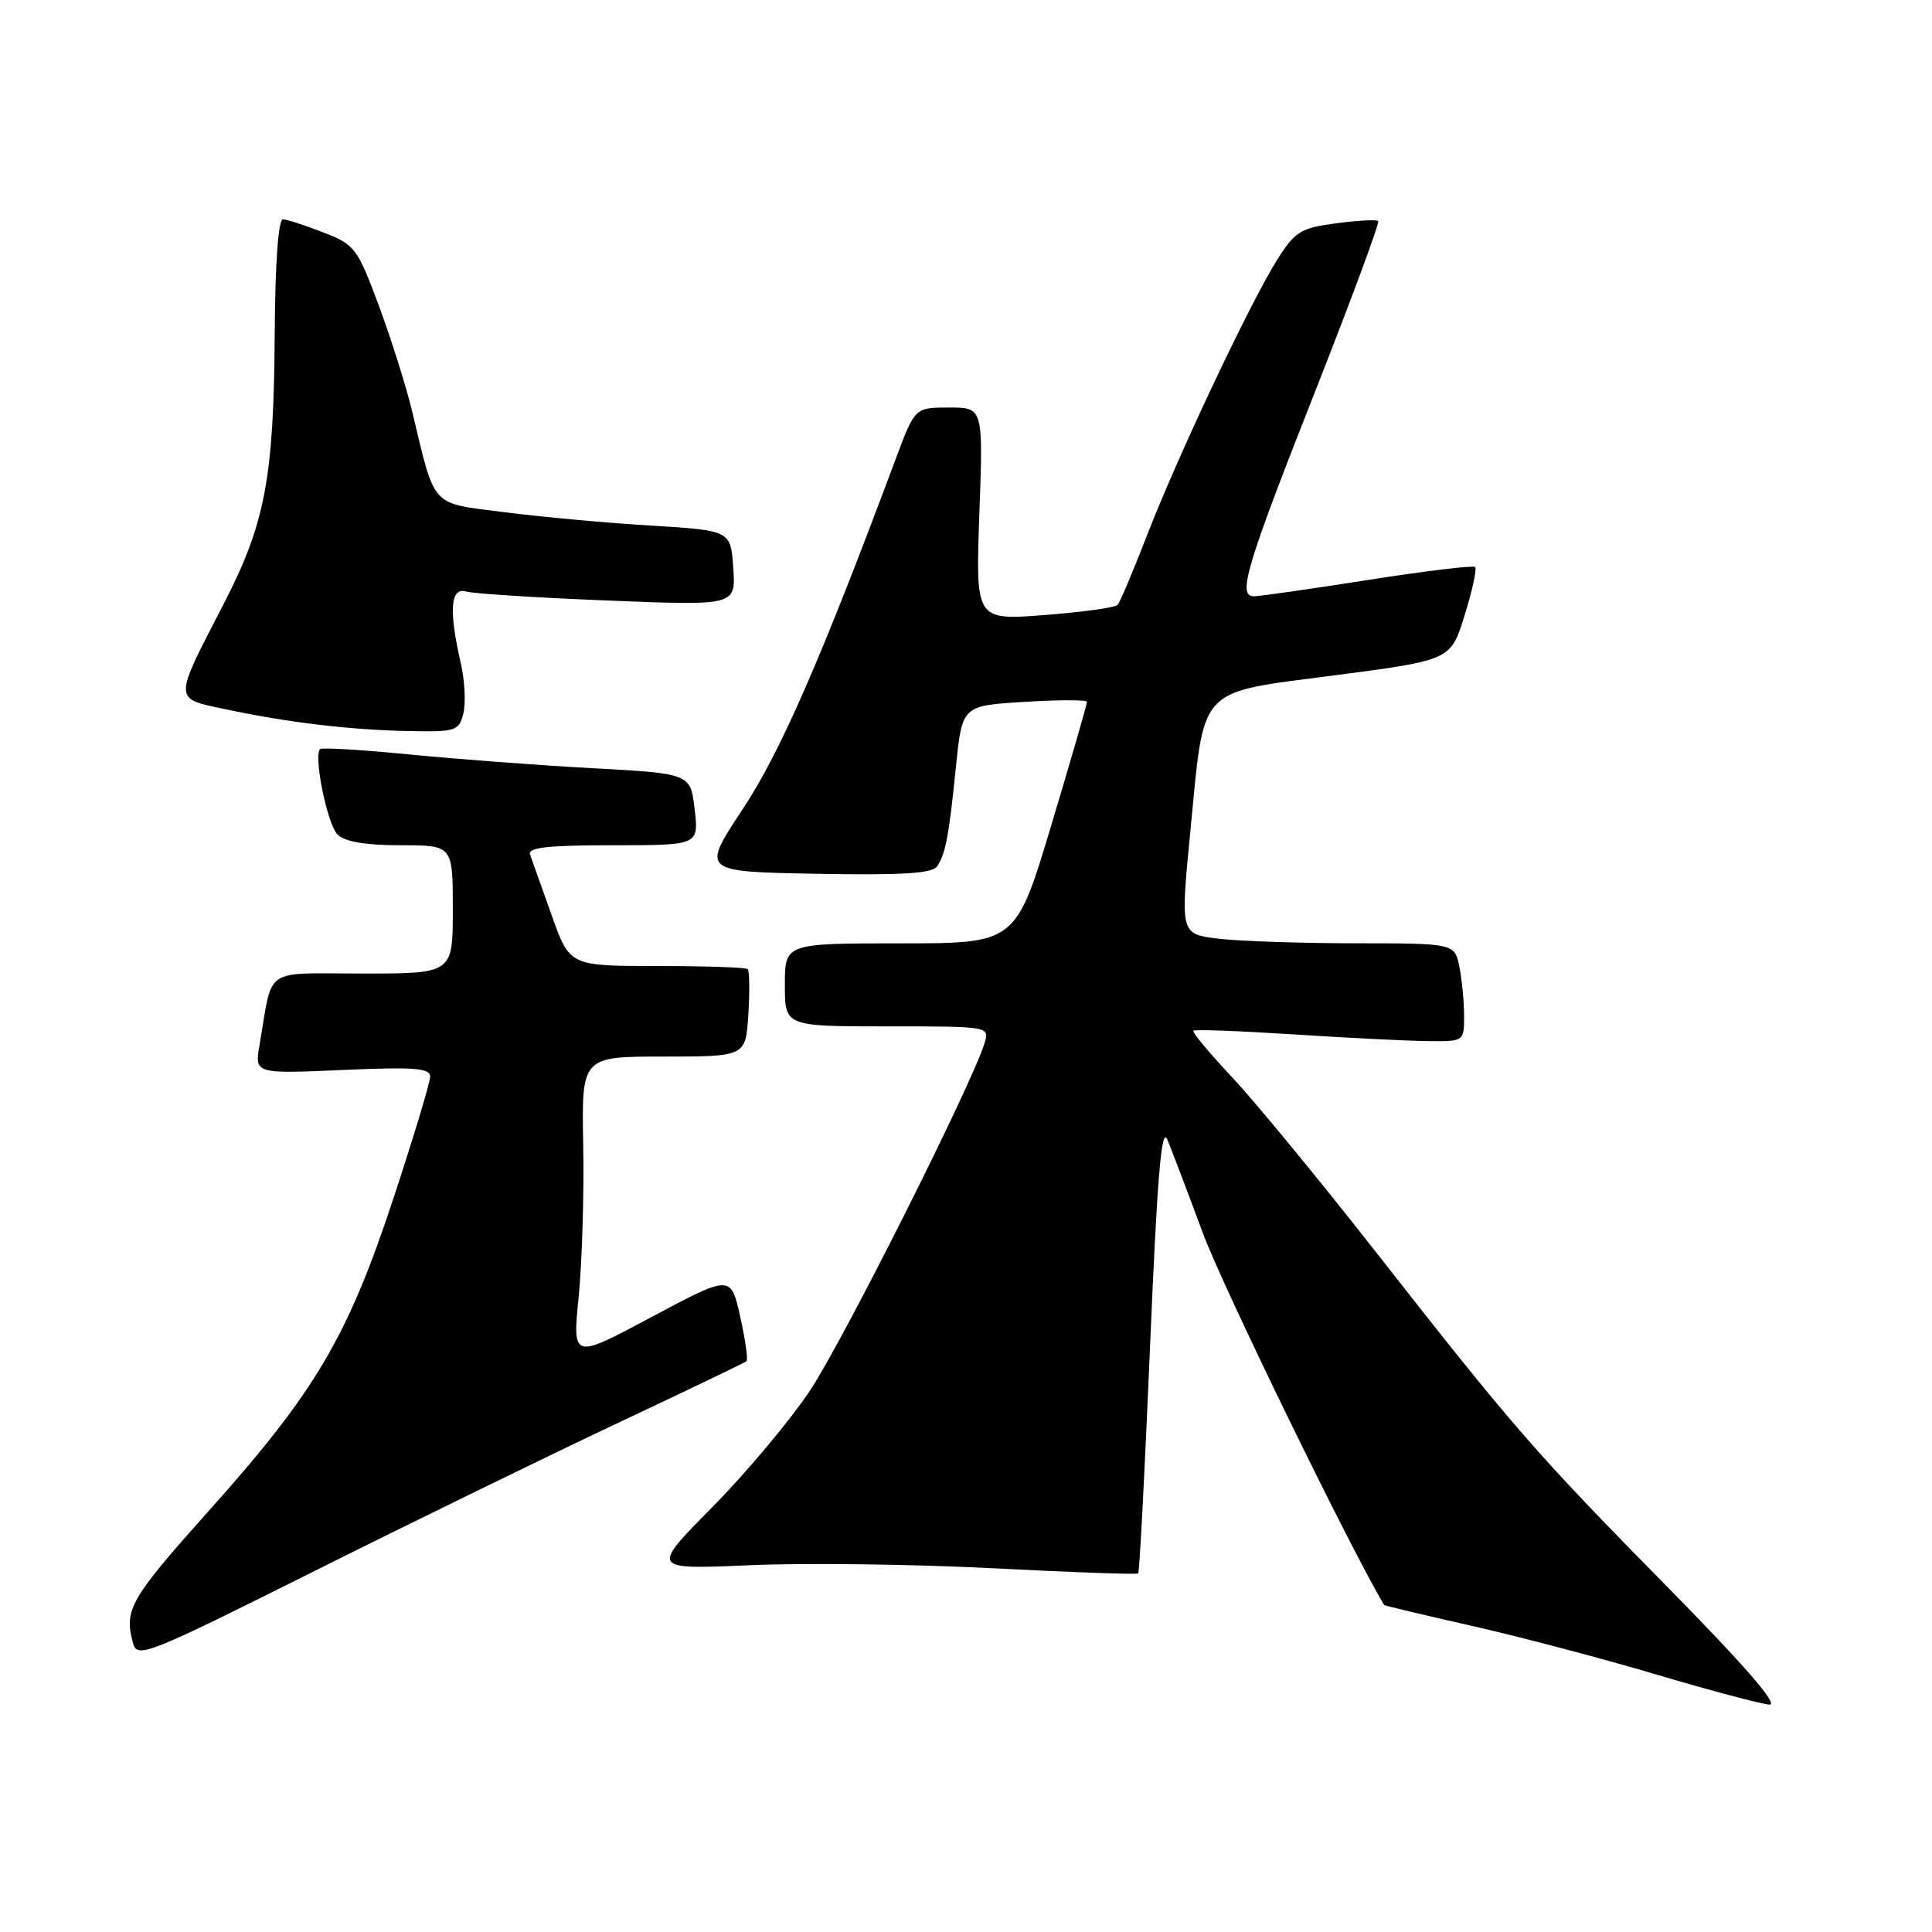 <?xml version="1.0" encoding="UTF-8" standalone="no"?>
<!DOCTYPE svg PUBLIC "-//W3C//DTD SVG 1.1//EN" "http://www.w3.org/Graphics/SVG/1.1/DTD/svg11.dtd" >
<svg xmlns="http://www.w3.org/2000/svg" xmlns:xlink="http://www.w3.org/1999/xlink" version="1.1" viewBox="0 0 256 256">
 <g >
 <path fill="currentColor"
d=" M 220.91 210.25 C 203.40 192.46 200.60 189.25 182.00 165.50 C 174.67 156.15 166.22 145.89 163.22 142.70 C 160.22 139.51 157.93 136.75 158.13 136.57 C 158.33 136.38 164.35 136.61 171.50 137.07 C 178.65 137.53 186.64 137.93 189.25 137.95 C 193.99 138.00 194.00 137.99 194.00 134.62 C 194.00 132.77 193.72 129.84 193.38 128.12 C 192.75 125.00 192.75 125.00 179.62 124.99 C 172.41 124.99 164.23 124.71 161.45 124.38 C 156.40 123.77 156.40 123.77 157.72 110.23 C 159.63 90.62 158.44 91.90 176.88 89.48 C 192.24 87.47 192.24 87.47 194.07 81.52 C 195.09 78.25 195.71 75.38 195.47 75.13 C 195.22 74.89 188.83 75.66 181.26 76.85 C 173.69 78.04 166.89 79.01 166.14 79.01 C 163.93 79.00 165.11 75.08 174.37 51.59 C 179.12 39.53 182.83 29.50 182.62 29.29 C 182.41 29.07 179.90 29.21 177.04 29.59 C 172.35 30.21 171.60 30.67 169.25 34.39 C 165.72 39.96 155.99 60.56 151.96 71.00 C 150.15 75.67 148.41 79.79 148.09 80.15 C 147.76 80.51 143.40 81.11 138.38 81.50 C 129.27 82.19 129.27 82.19 129.77 68.10 C 130.28 54.00 130.28 54.00 125.76 54.00 C 121.23 54.00 121.23 54.00 118.71 60.75 C 108.75 87.44 103.39 99.70 98.39 107.25 C 92.93 115.50 92.93 115.50 108.14 115.78 C 119.63 115.99 123.55 115.74 124.18 114.78 C 125.31 113.05 125.72 110.89 126.68 101.50 C 127.50 93.50 127.50 93.50 135.75 93.00 C 140.29 92.72 144.02 92.72 144.03 93.00 C 144.04 93.28 141.93 100.59 139.33 109.25 C 134.61 125.00 134.61 125.00 119.30 125.00 C 104.00 125.00 104.00 125.00 104.00 130.50 C 104.00 136.00 104.00 136.00 117.57 136.00 C 131.13 136.00 131.13 136.00 130.45 138.25 C 128.80 143.65 111.70 177.69 107.34 184.24 C 104.71 188.20 98.87 195.16 94.38 199.71 C 86.21 207.97 86.21 207.97 99.35 207.40 C 106.58 207.08 121.05 207.26 131.50 207.80 C 141.95 208.34 150.64 208.65 150.82 208.49 C 150.99 208.33 151.70 194.76 152.39 178.35 C 153.34 155.87 153.90 149.12 154.68 151.00 C 155.25 152.38 157.39 158.00 159.43 163.50 C 162.09 170.65 178.80 204.93 183.40 212.67 C 183.46 212.76 188.68 214.00 195.00 215.43 C 201.32 216.86 212.35 219.77 219.50 221.89 C 226.65 224.01 233.38 225.80 234.46 225.87 C 235.75 225.96 231.15 220.65 220.91 210.25 Z  M 82.00 188.49 C 91.08 184.22 98.68 180.56 98.91 180.37 C 99.14 180.17 98.76 177.51 98.08 174.46 C 96.84 168.91 96.84 168.91 86.34 174.51 C 75.85 180.12 75.85 180.12 76.68 171.81 C 77.13 167.24 77.40 158.21 77.28 151.75 C 77.06 140.00 77.06 140.00 87.94 140.00 C 98.81 140.00 98.81 140.00 99.16 134.41 C 99.35 131.34 99.31 128.64 99.08 128.41 C 98.85 128.19 93.45 128.00 87.07 128.00 C 75.48 128.00 75.48 128.00 73.09 121.25 C 71.77 117.54 70.49 113.94 70.24 113.25 C 69.89 112.30 72.49 112.00 81.19 112.00 C 92.59 112.00 92.59 112.00 92.05 107.25 C 91.50 102.50 91.50 102.50 78.50 101.79 C 71.35 101.40 60.40 100.58 54.16 99.96 C 47.92 99.35 42.63 99.03 42.41 99.26 C 41.52 100.15 43.37 109.23 44.72 110.57 C 45.68 111.53 48.41 112.00 53.07 112.00 C 60.00 112.00 60.00 112.00 60.00 120.50 C 60.00 129.00 60.00 129.00 48.08 129.00 C 34.67 129.00 36.20 127.95 34.40 138.40 C 33.72 142.29 33.72 142.29 45.36 141.78 C 54.85 141.36 57.00 141.52 57.00 142.65 C 57.00 143.41 54.81 150.66 52.14 158.76 C 46.09 177.12 41.82 184.36 27.83 200.01 C 17.21 211.89 16.42 213.25 17.62 217.70 C 18.18 219.80 19.36 219.33 41.85 208.08 C 54.86 201.58 72.92 192.77 82.00 188.49 Z  M 61.40 94.53 C 61.74 93.17 61.58 90.13 61.04 87.78 C 59.45 80.90 59.69 77.77 61.75 78.38 C 62.71 78.66 71.15 79.20 80.50 79.57 C 97.50 80.26 97.50 80.26 97.16 75.27 C 96.83 70.29 96.83 70.29 86.21 69.64 C 80.37 69.29 71.65 68.49 66.83 67.87 C 56.94 66.60 57.72 67.46 54.61 54.50 C 53.82 51.20 51.83 44.90 50.20 40.50 C 47.36 32.88 47.02 32.42 42.86 30.80 C 40.46 29.87 38.05 29.08 37.50 29.06 C 36.88 29.02 36.46 34.78 36.40 44.25 C 36.28 63.35 35.15 69.33 29.65 80.00 C 22.92 93.03 22.91 92.50 29.93 93.99 C 38.25 95.75 46.34 96.71 54.14 96.87 C 60.42 96.99 60.82 96.86 61.40 94.53 Z "/>
</g>
</svg>
